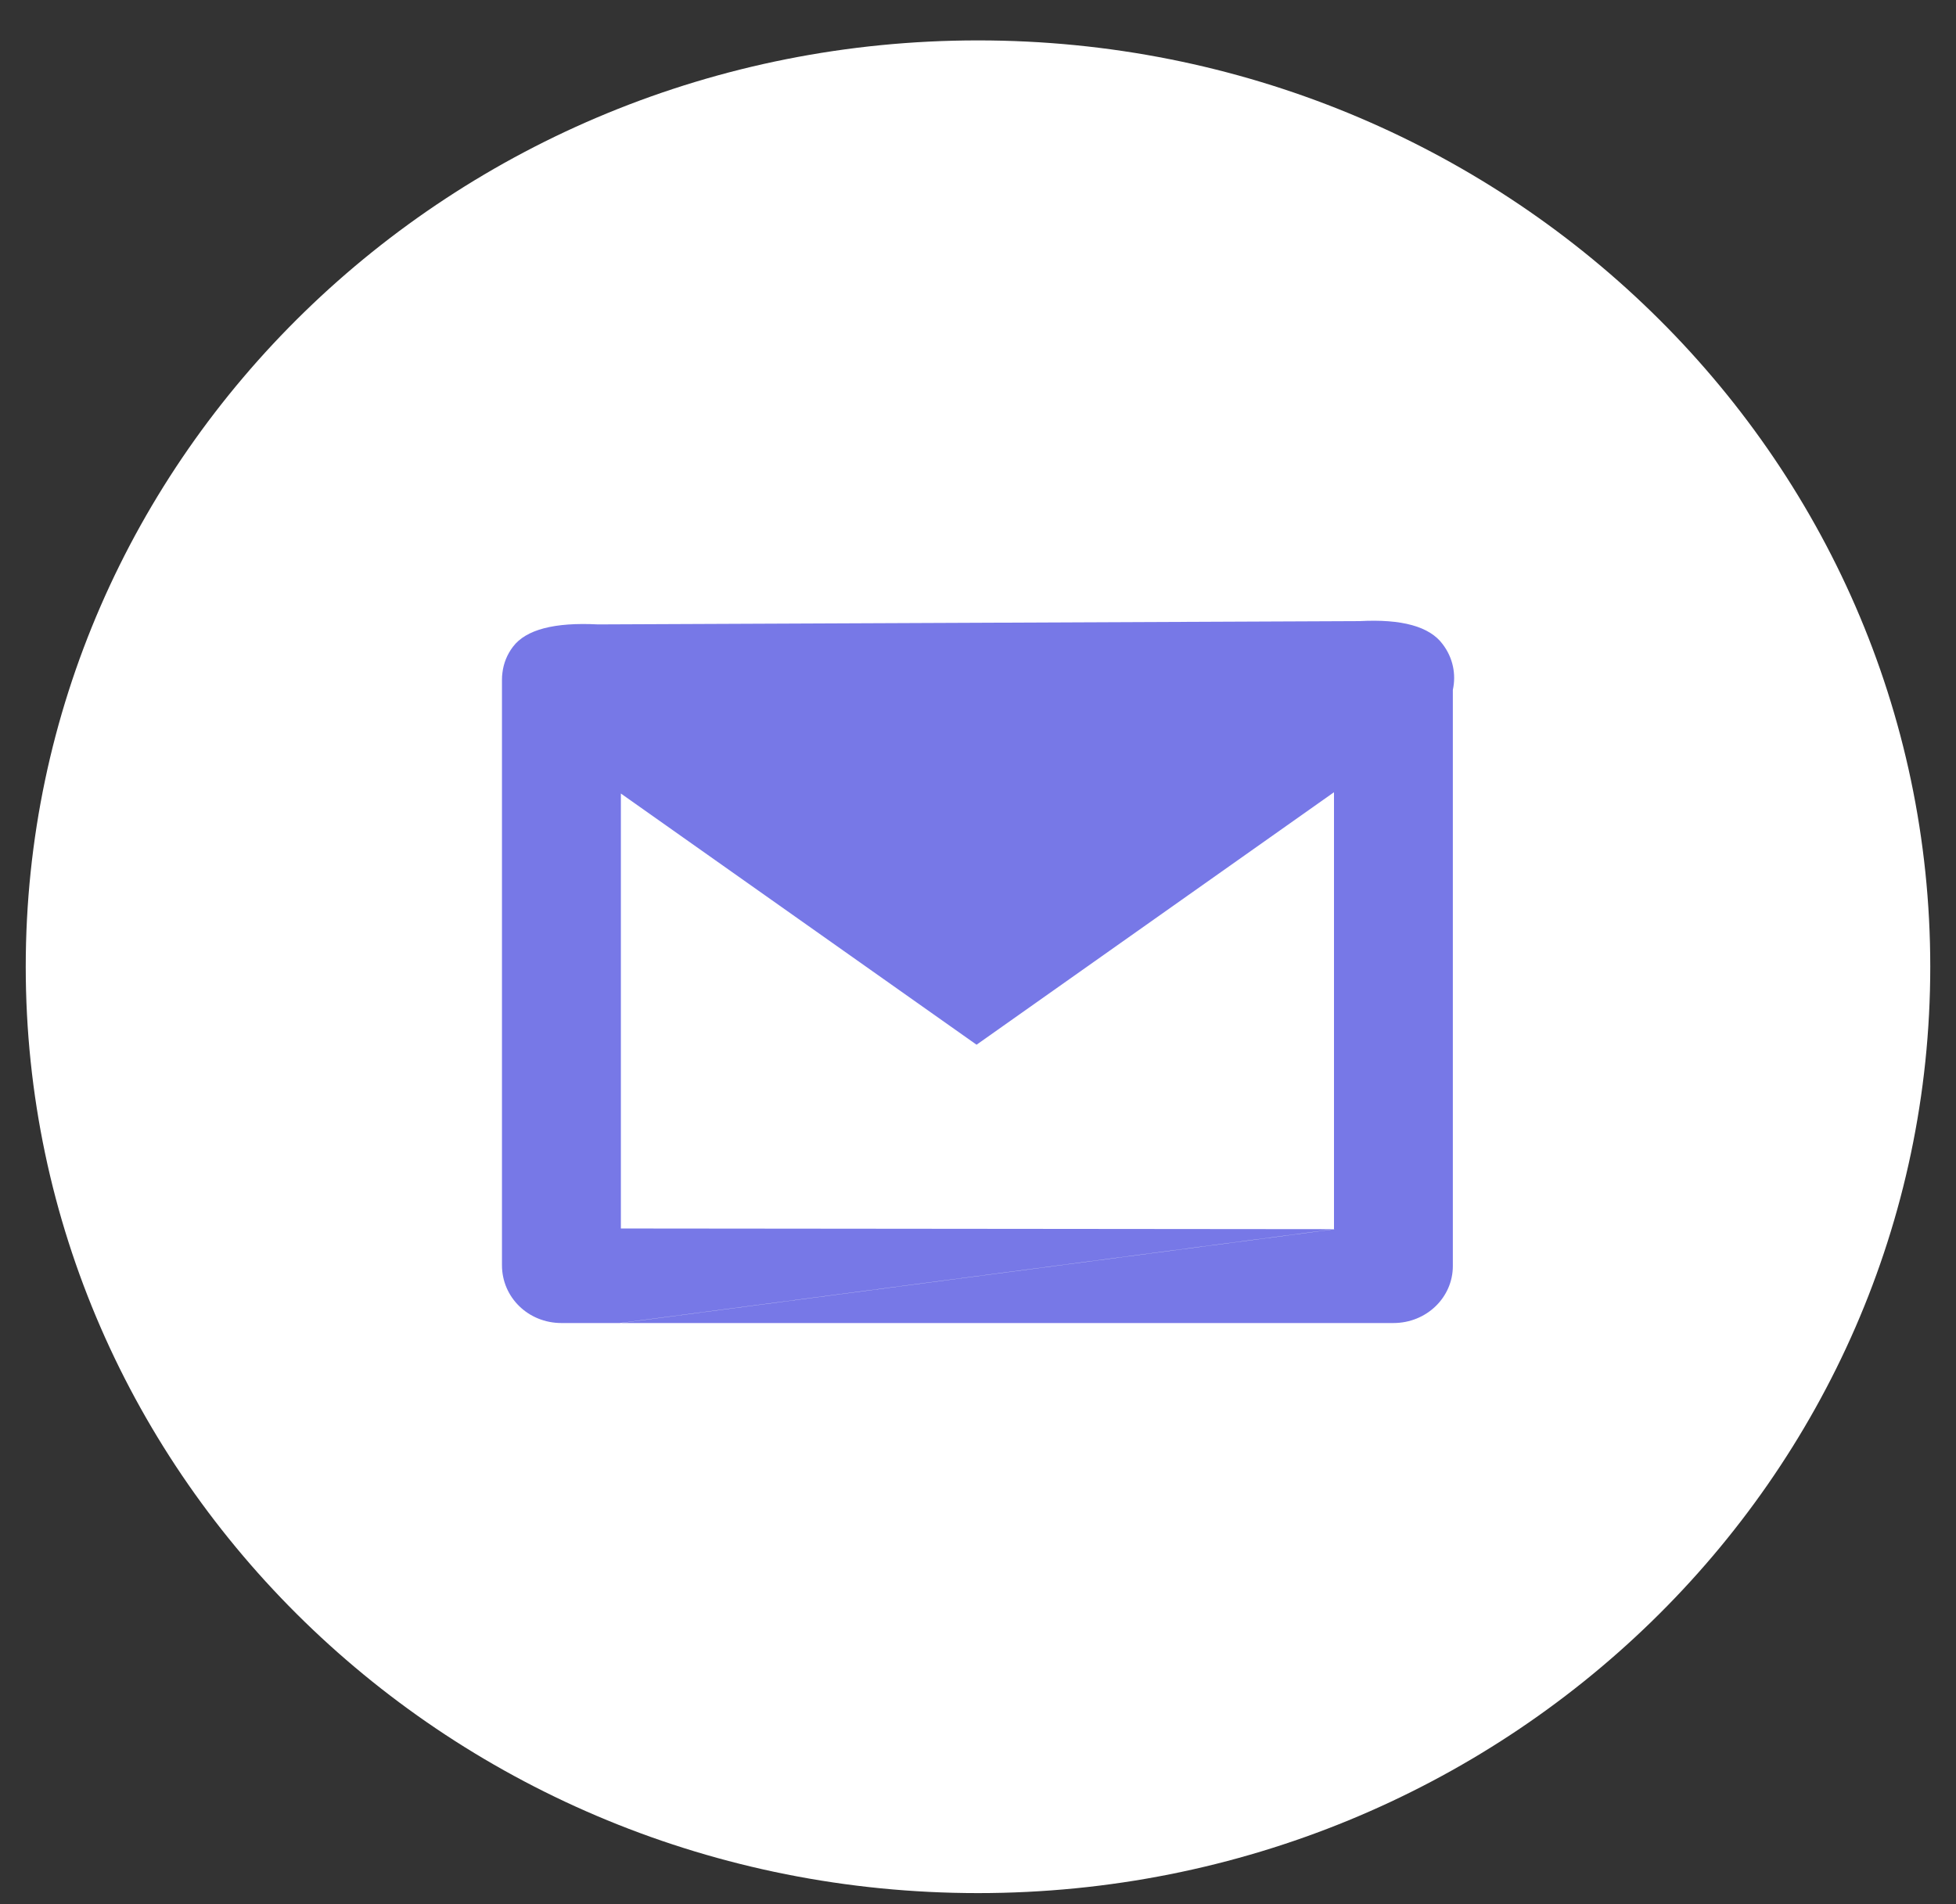 <svg width="38" height="37" viewBox="0 0 38 37" fill="none" xmlns="http://www.w3.org/2000/svg">
<rect x="0" y="0" width="38" height="37" fill="#333333" stroke="none"/>
<path d="M31.333 10.785H6.667V27.785H31.333V10.785Z" fill="#7778E7"/>
<path fill-rule="evenodd" clip-rule="evenodd" d="M19 0.785C8.783 0.785 0.5 8.844 0.5 18.785C0.5 28.726 8.783 36.785 19 36.785C29.217 36.785 37.5 28.726 37.5 18.785C37.5 8.844 29.217 0.785 19 0.785ZM18.972 20.3L12.062 15.419V23.871L25.936 23.884L12.062 25.708H10.907C10.264 25.708 9.752 25.21 9.752 24.584V13.207C9.752 13.159 9.755 13.114 9.761 13.072C9.782 12.894 9.849 12.719 9.967 12.565C10.22 12.233 10.77 12.089 11.618 12.133L26.412 12.069C27.236 12.025 27.774 12.174 28.027 12.517C28.229 12.781 28.291 13.104 28.225 13.405V24.6C28.225 25.21 27.714 25.708 27.07 25.708H12.041L25.916 23.884V15.394L18.972 20.3Z" fill="white"/>
</svg>
